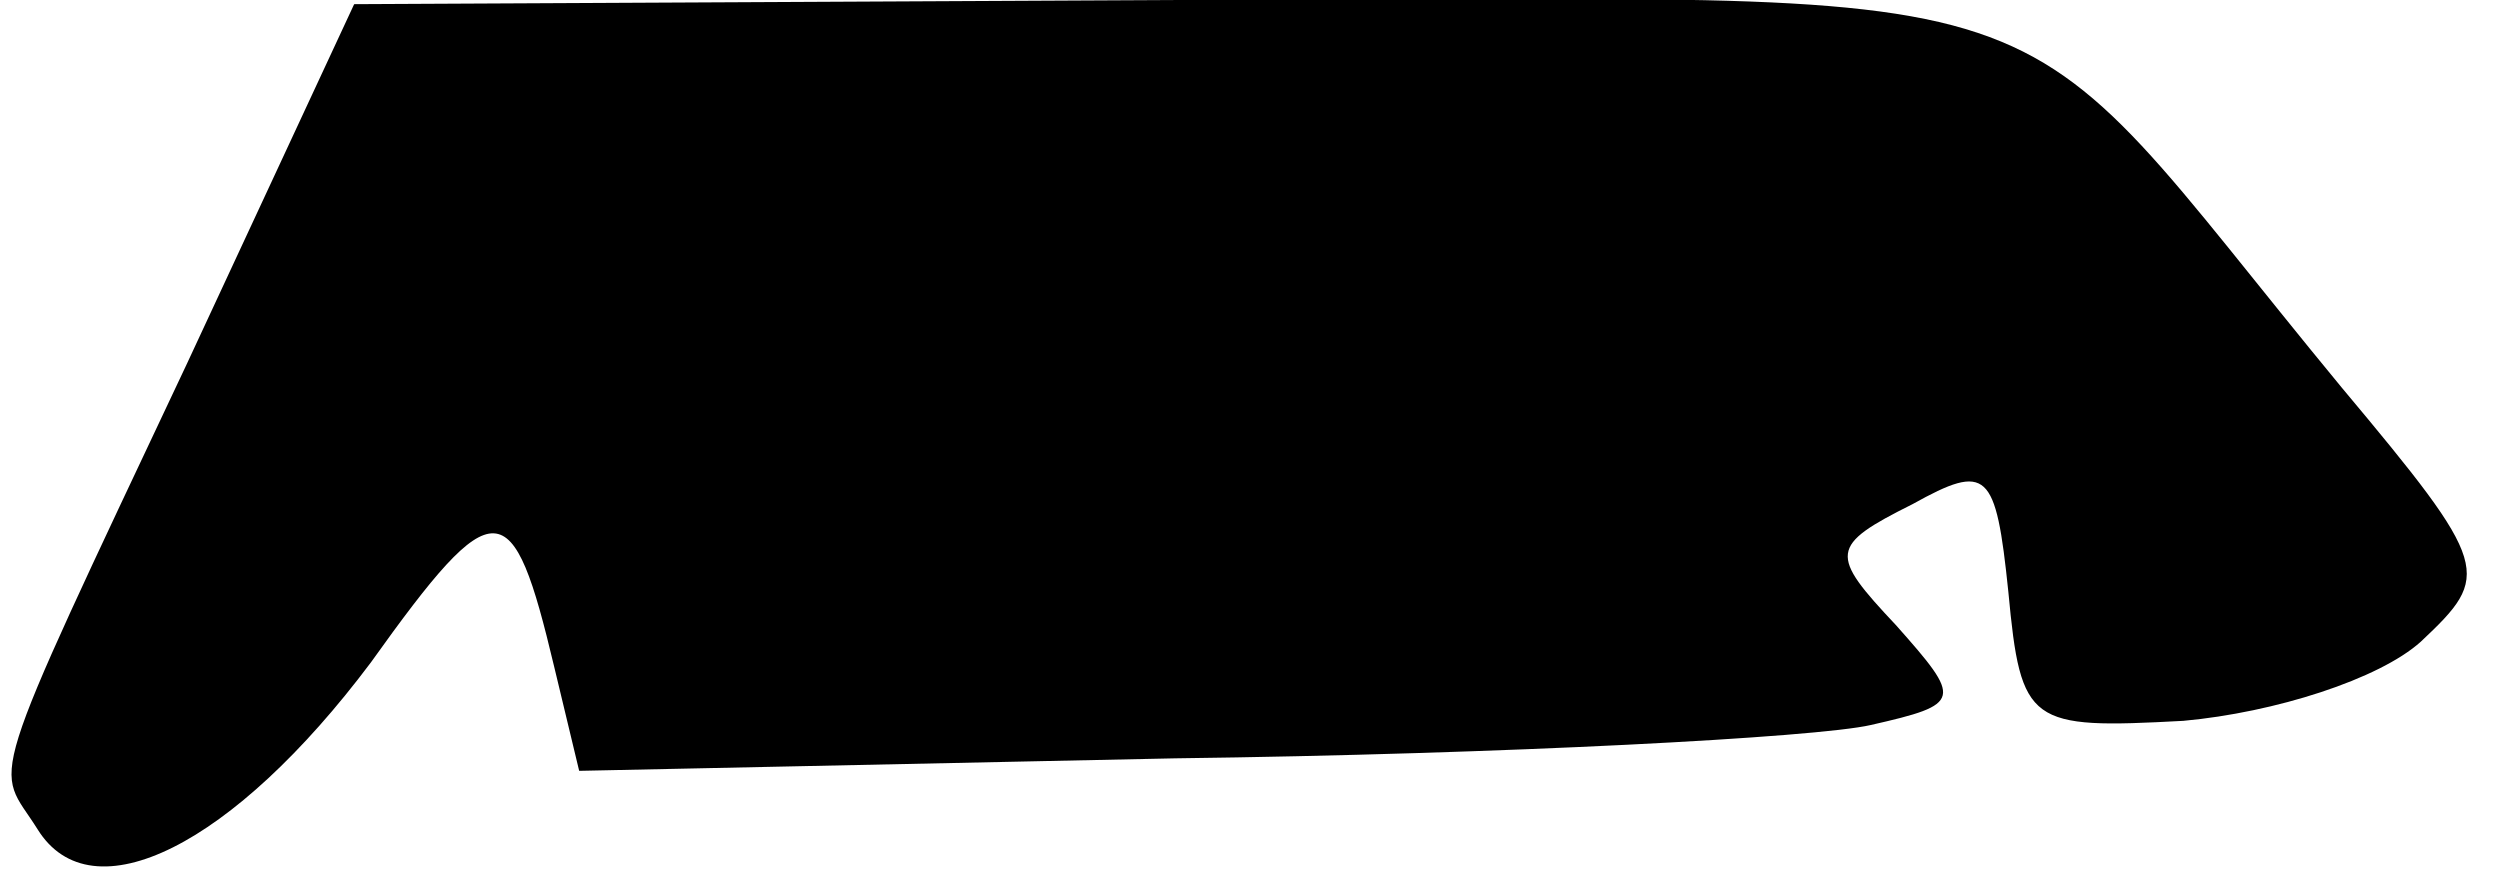 <?xml version="1.0" standalone="no"?>
<!DOCTYPE svg PUBLIC "-//W3C//DTD SVG 20010904//EN"
 "http://www.w3.org/TR/2001/REC-SVG-20010904/DTD/svg10.dtd">
<svg version="1.0" xmlns="http://www.w3.org/2000/svg"
 width="60pt" height="21pt" viewBox="0 0 60 21"
 preserveAspectRatio="xMidYMid meet">
<g transform="translate(0,21) scale(0.1,-0.1)"
fill="#000000" stroke="none">
<path fill="#000000" stroke="none" d="M45 123 c-50 -106 -46 -96 -36 -112 13
-21 47 -4 80 40 30 42 34 41 44 -1 l6 -25 143 3 c79 1 154 5 167 8 22 5 22 6
6 24 -16 17 -16 19 4 29 18 10 20 8 23 -21 3 -32 5 -33 42 -31 22 2 47 10 57
19 17 16 17 18 -19 61 -85 103 -55 93 -279 93 l-198 -1 -40 -86z"/>
</g>
</svg>
